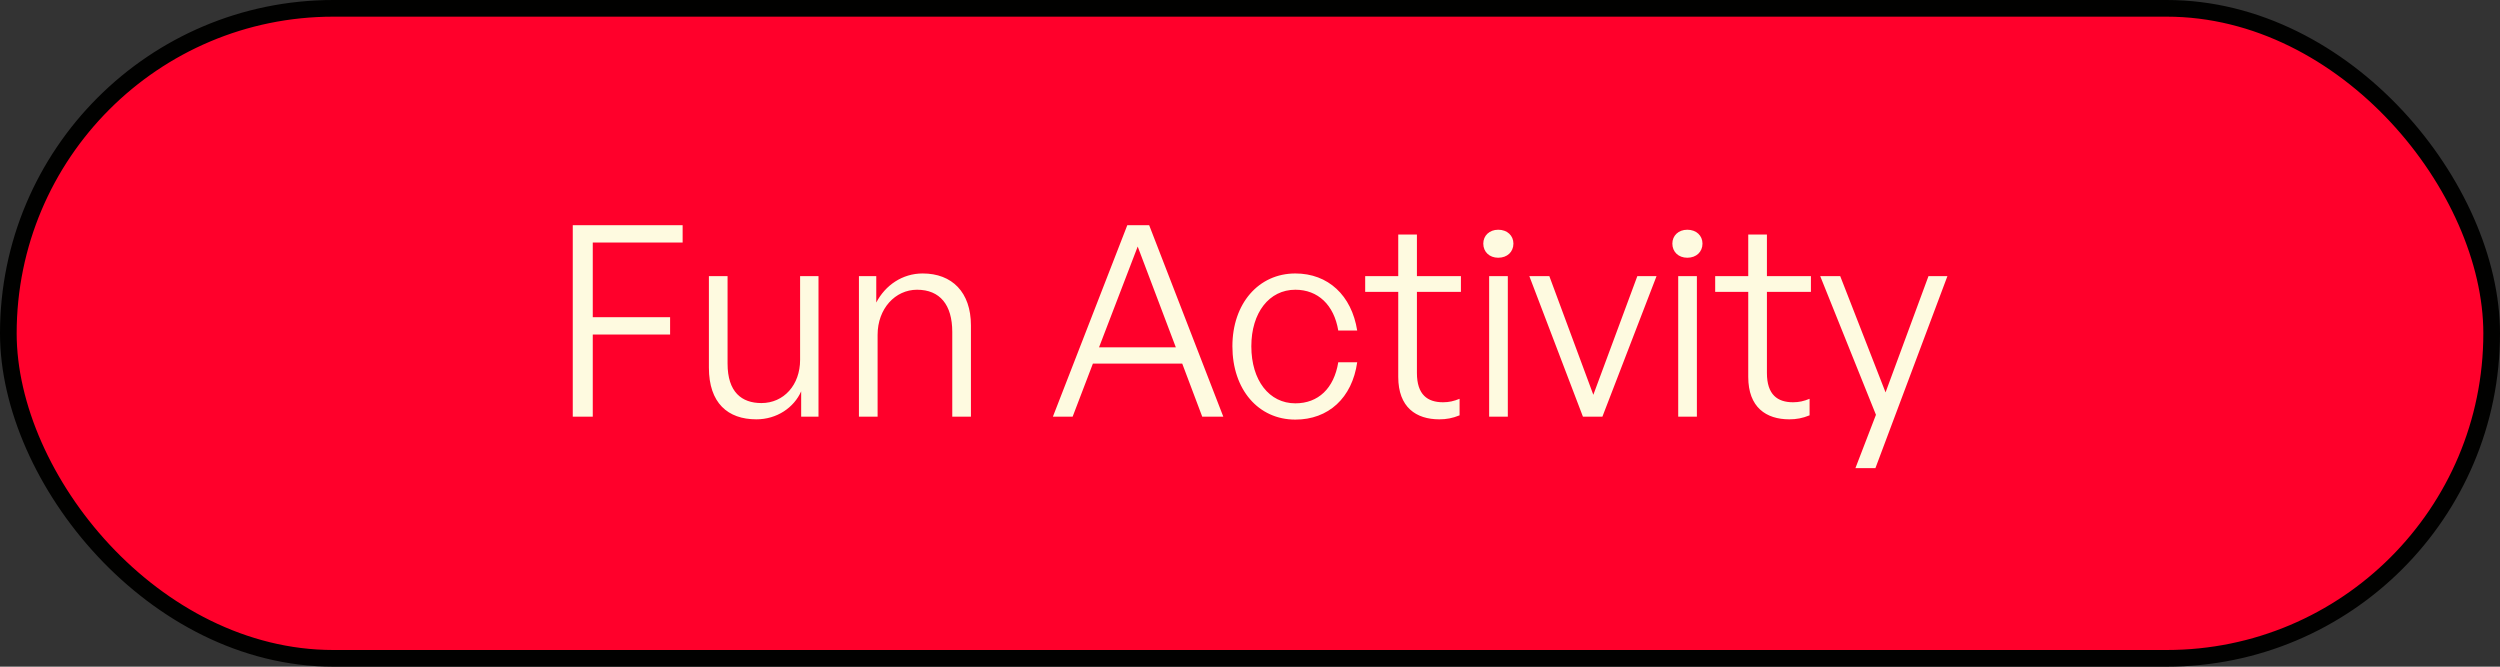<svg width="150" height="40" viewBox="0 0 150 40" fill="none" xmlns="http://www.w3.org/2000/svg">
<rect x="0" y="0" width="150" height="40" fill="#333333" stroke="none"/>
<rect x="0.5" y="0.5" width="149" height="39" rx="19.5" fill="#FF002B" stroke="#010100"/>
<path d="M35.566 25H34.366V13.512H40.958V14.552H35.566V19.032H40.206V20.072H35.566V25ZM48.006 21.592V16.568H49.11V25H48.07V23.48C47.638 24.456 46.614 25.16 45.382 25.16C43.67 25.16 42.534 24.184 42.534 22.056V16.568H43.654V21.816C43.654 23.528 44.502 24.184 45.686 24.184C47.03 24.184 48.006 23.096 48.006 21.592ZM52.656 20.088V25H51.536V16.568H52.576V18.152C53.12 17.112 54.144 16.408 55.36 16.408C57.12 16.408 58.256 17.528 58.256 19.528V25H57.136V19.912C57.136 18.296 56.4 17.384 55.024 17.384C53.712 17.384 52.656 18.52 52.656 20.088ZM72.134 25L70.934 21.816H65.574L64.358 25H63.174L67.638 13.512H68.95L73.398 25H72.134ZM68.262 14.792L65.942 20.84H70.55L68.262 14.792ZM77.72 25.176C75.496 25.176 73.944 23.368 73.944 20.776C73.944 18.216 75.512 16.408 77.72 16.408C79.688 16.408 81.096 17.72 81.432 19.832H80.296C80.04 18.296 79.08 17.384 77.72 17.384C76.152 17.384 75.08 18.76 75.08 20.776C75.08 22.824 76.152 24.2 77.72 24.2C79.096 24.2 80.04 23.304 80.296 21.736H81.432C81.128 23.88 79.704 25.176 77.72 25.176ZM87.575 23.928V24.92C87.143 25.096 86.775 25.16 86.359 25.16C84.967 25.16 83.895 24.44 83.895 22.616V17.512H81.911V16.568H83.895V14.072H85.015V16.568H87.655V17.512H85.015V22.376C85.015 23.688 85.655 24.136 86.583 24.136C86.935 24.136 87.223 24.072 87.575 23.928ZM90.805 14.616C90.805 15.112 90.437 15.464 89.893 15.464C89.365 15.464 88.997 15.112 88.997 14.616C88.997 14.136 89.365 13.784 89.893 13.784C90.437 13.784 90.805 14.136 90.805 14.616ZM90.469 25H89.349V16.568H90.469V25ZM99.392 16.568L96.144 25H94.976L91.76 16.568H92.96L95.6 23.688L98.24 16.568H99.392ZM102.149 14.616C102.149 15.112 101.781 15.464 101.237 15.464C100.709 15.464 100.341 15.112 100.341 14.616C100.341 14.136 100.709 13.784 101.237 13.784C101.781 13.784 102.149 14.136 102.149 14.616ZM101.813 25H100.693V16.568H101.813V25ZM108.575 23.928V24.92C108.143 25.096 107.775 25.16 107.359 25.16C105.967 25.16 104.895 24.44 104.895 22.616V17.512H102.911V16.568H104.895V14.072H106.015V16.568H108.655V17.512H106.015V22.376C106.015 23.688 106.655 24.136 107.583 24.136C107.935 24.136 108.223 24.072 108.575 23.928ZM116.845 16.568L112.525 28.088H111.325L112.557 24.888L109.213 16.568H110.413L113.133 23.544L115.709 16.568H116.845Z" fill="#FEFAE0"/>
</svg>
